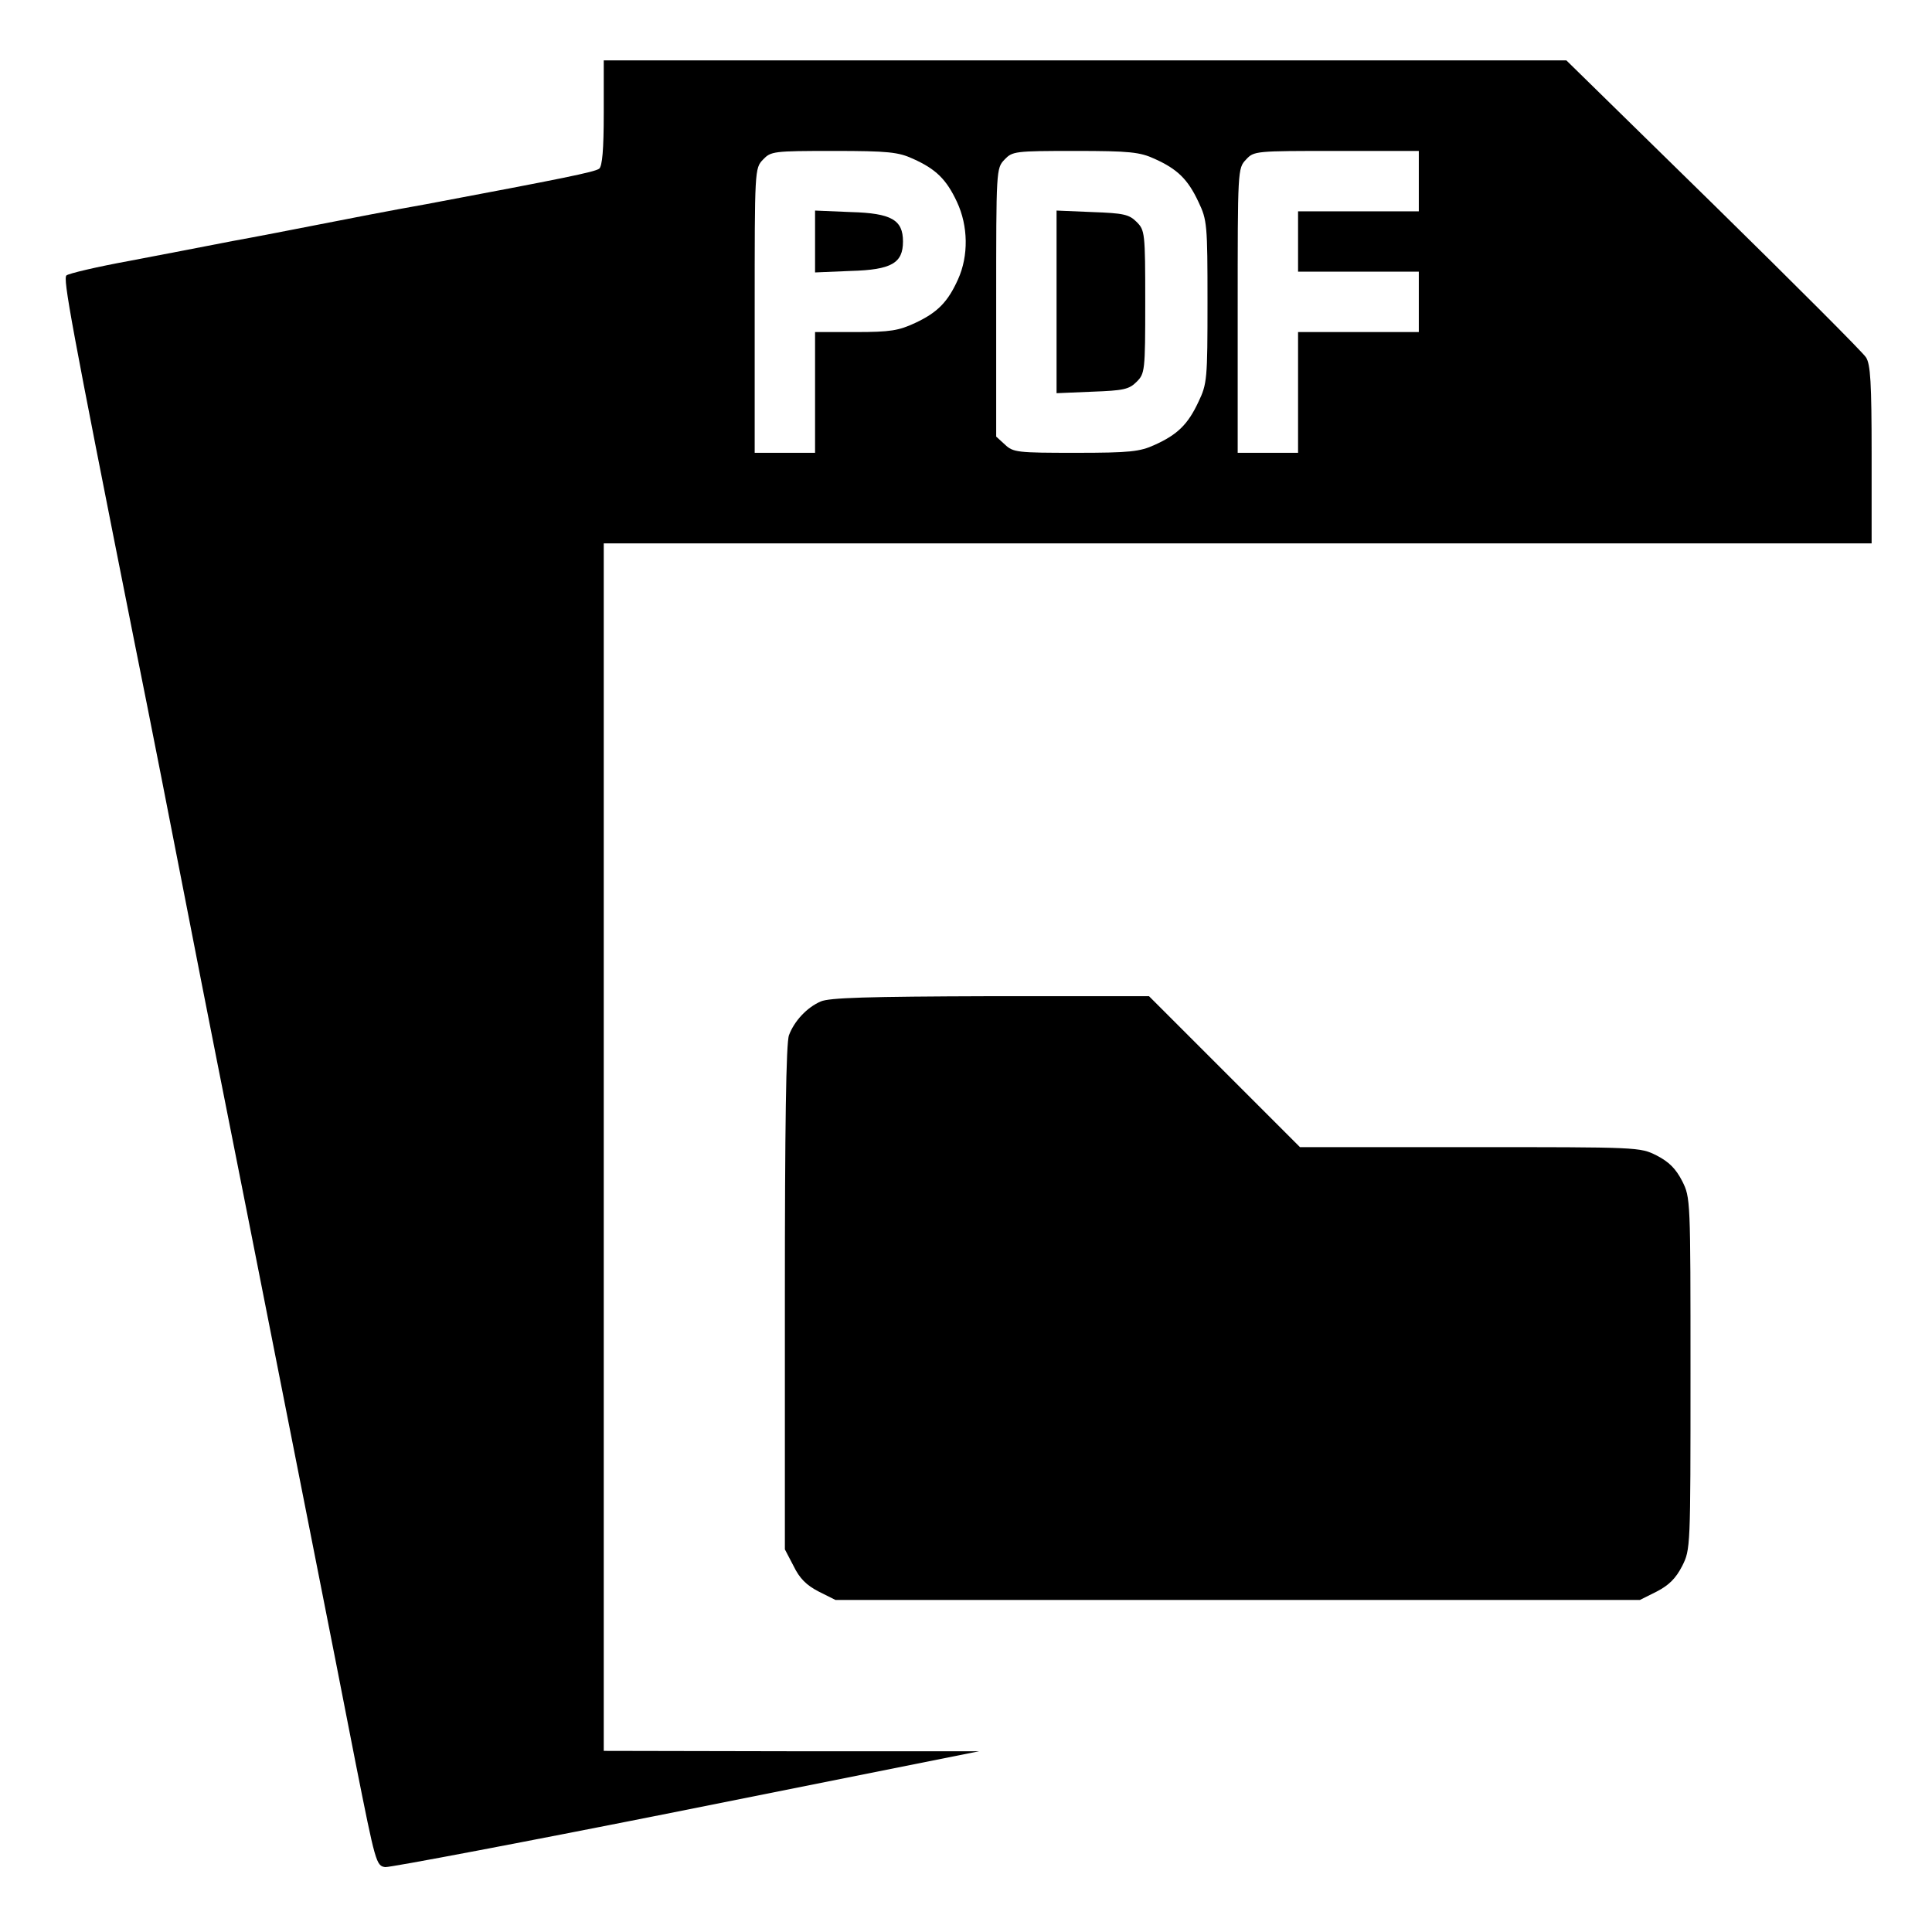 <?xml version="1.0" standalone="no"?>
<!DOCTYPE svg PUBLIC "-//W3C//DTD SVG 20010904//EN"
 "http://www.w3.org/TR/2001/REC-SVG-20010904/DTD/svg10.dtd">
<svg version="1.0" xmlns="http://www.w3.org/2000/svg"
 width="512pt" height="512pt" viewBox="0 0 512 512"
 preserveAspectRatio="xMidYMid meet">

<g transform="translate(0,512) scale(0.1,-0.1)"
fill="#000000" stroke="none">
<path d="M1600 4821 c0 -99 -4 -141 -12 -148 -12 -9 -97 -26 -458 -94 -91 -16
-219 -41 -285 -54 -66 -13 -169 -33 -230 -44 -60 -12 -182 -35 -270 -52 -88
-16 -164 -34 -169 -39 -9 -9 10 -116 179 -965 41 -203 106 -534 145 -735 39
-201 109 -554 155 -785 120 -609 228 -1151 288 -1460 52 -261 54 -270 78 -273
13 -1 373 67 799 152 l775 155 -497 0 -498 1 0 1600 0 1600 1680 0 1680 0 0
235 c0 191 -3 240 -15 258 -8 13 -190 195 -404 405 l-390 382 -1275 0 -1276 0
0 -139z m820 -122 c60 -27 88 -54 116 -114 30 -64 31 -143 3 -205 -27 -60 -54
-88 -114 -116 -43 -20 -65 -24 -157 -24 l-108 0 0 -160 0 -160 -80 0 -80 0 0
377 c0 373 0 377 22 400 21 22 27 23 187 23 145 0 172 -3 211 -21z m640 0 c60
-27 88 -54 116 -114 23 -48 24 -60 24 -265 0 -205 -1 -217 -24 -265 -28 -60
-56 -87 -116 -114 -39 -18 -66 -21 -209 -21 -155 0 -166 1 -188 22 l-23 21 0
356 c0 350 0 355 22 378 21 22 27 23 187 23 145 0 172 -3 211 -21z m700 -59
l0 -80 -160 0 -160 0 0 -80 0 -80 160 0 160 0 0 -80 0 -80 -160 0 -160 0 0
-160 0 -160 -80 0 -80 0 0 377 c0 373 0 377 22 400 21 23 25 23 240 23 l218 0
0 -80z"/>
<path d="M2160 4480 l0 -82 95 4 c108 3 138 21 138 78 0 57 -30 75 -138 78
l-95 4 0 -82z"/>
<path d="M2800 4320 l0 -242 95 4 c82 3 97 6 117 26 22 22 23 28 23 212 0 184
-1 190 -23 212 -20 20 -35 23 -117 26 l-95 4 0 -242z"/>
<path d="M2175 2466 c-37 -16 -70 -52 -84 -89 -8 -19 -11 -247 -11 -696 l0
-667 23 -44 c16 -33 34 -51 67 -68 l44 -22 1066 0 1066 0 44 22 c33 17 51 35
68 68 22 44 22 47 22 510 0 463 0 466 -22 510 -17 33 -35 51 -68 68 -44 22
-47 22 -495 22 l-450 0 -200 200 -200 200 -420 0 c-328 -1 -427 -4 -450 -14z"/>
</g>
</svg>
